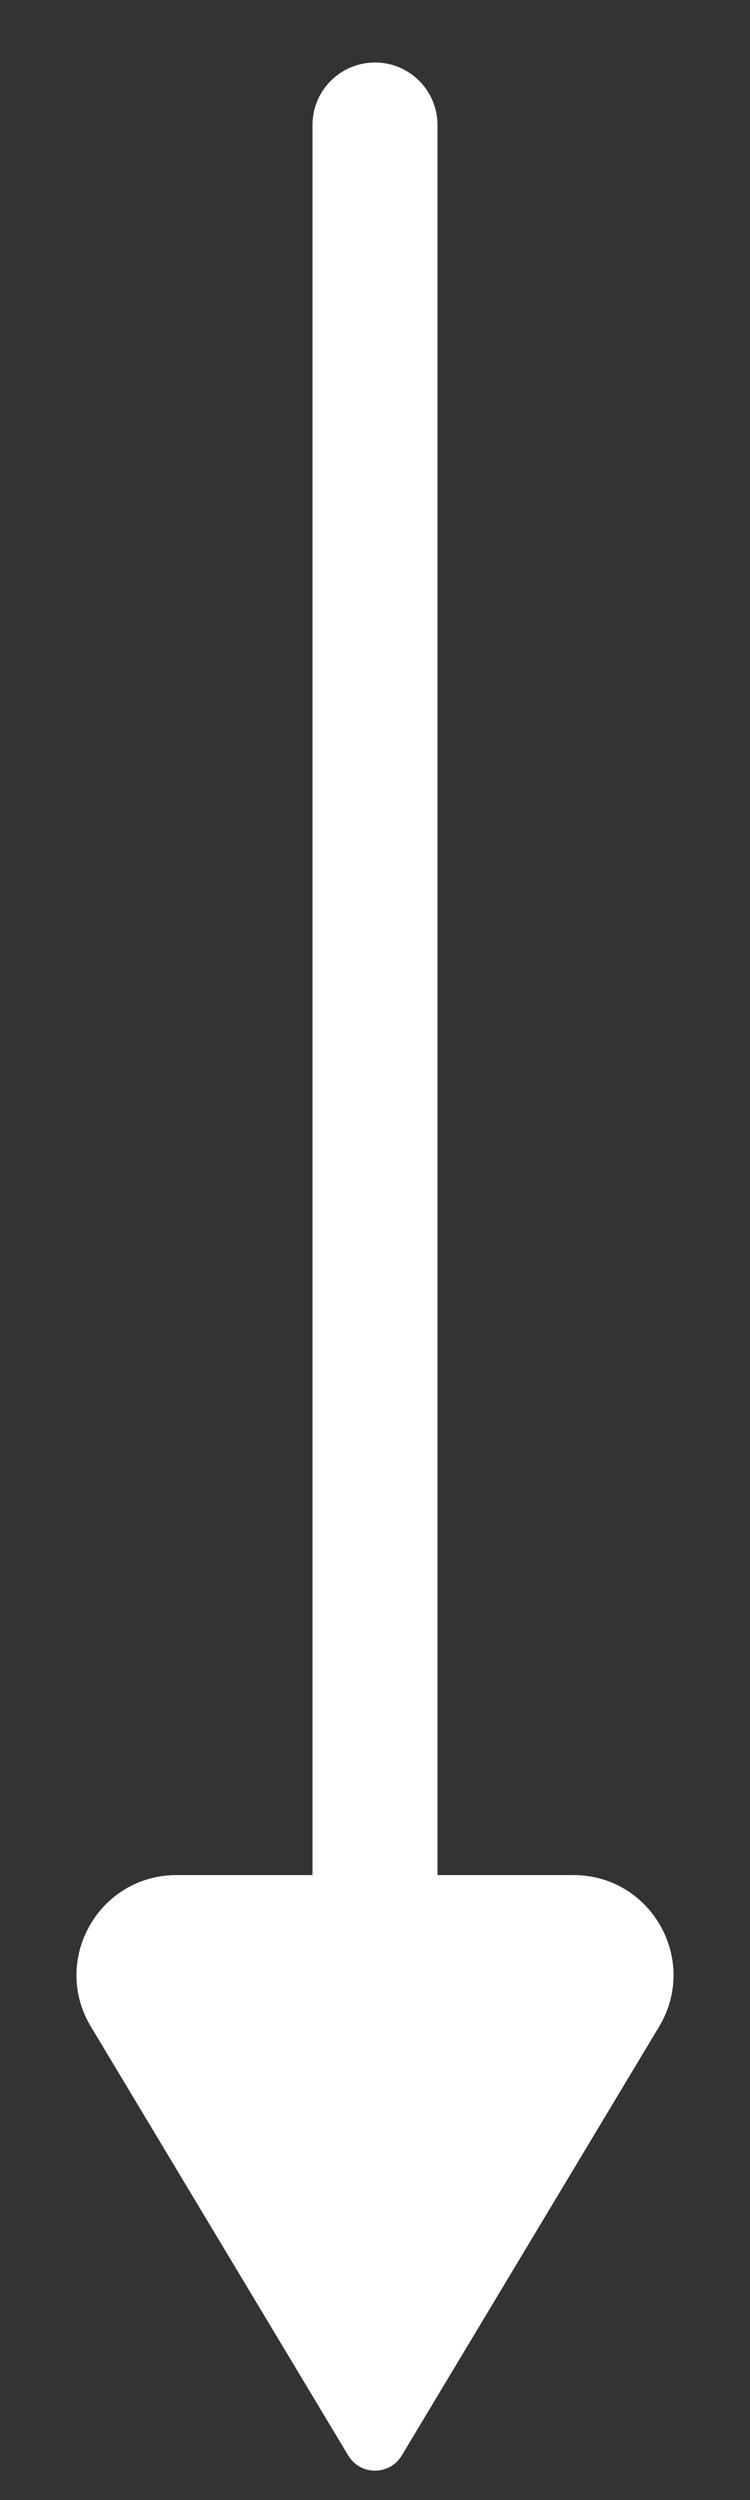 <svg width="6" height="20" viewBox="0 0 6 20" fill="none" xmlns="http://www.w3.org/2000/svg">
<rect x="0" y="0" width="6" height="20" fill="#333333" stroke="none"/>
<path d="M3 15L3 1" stroke="#fff" stroke-linecap="round" stroke-linejoin="round"/>
<path d="M3.214 19.643L5.273 16.212C5.593 15.678 5.209 15 4.587 15L1.413 15C0.791 15 0.407 15.678 0.727 16.212L2.786 19.643C2.883 19.805 3.117 19.805 3.214 19.643Z" fill="#fff"/>
</svg>
